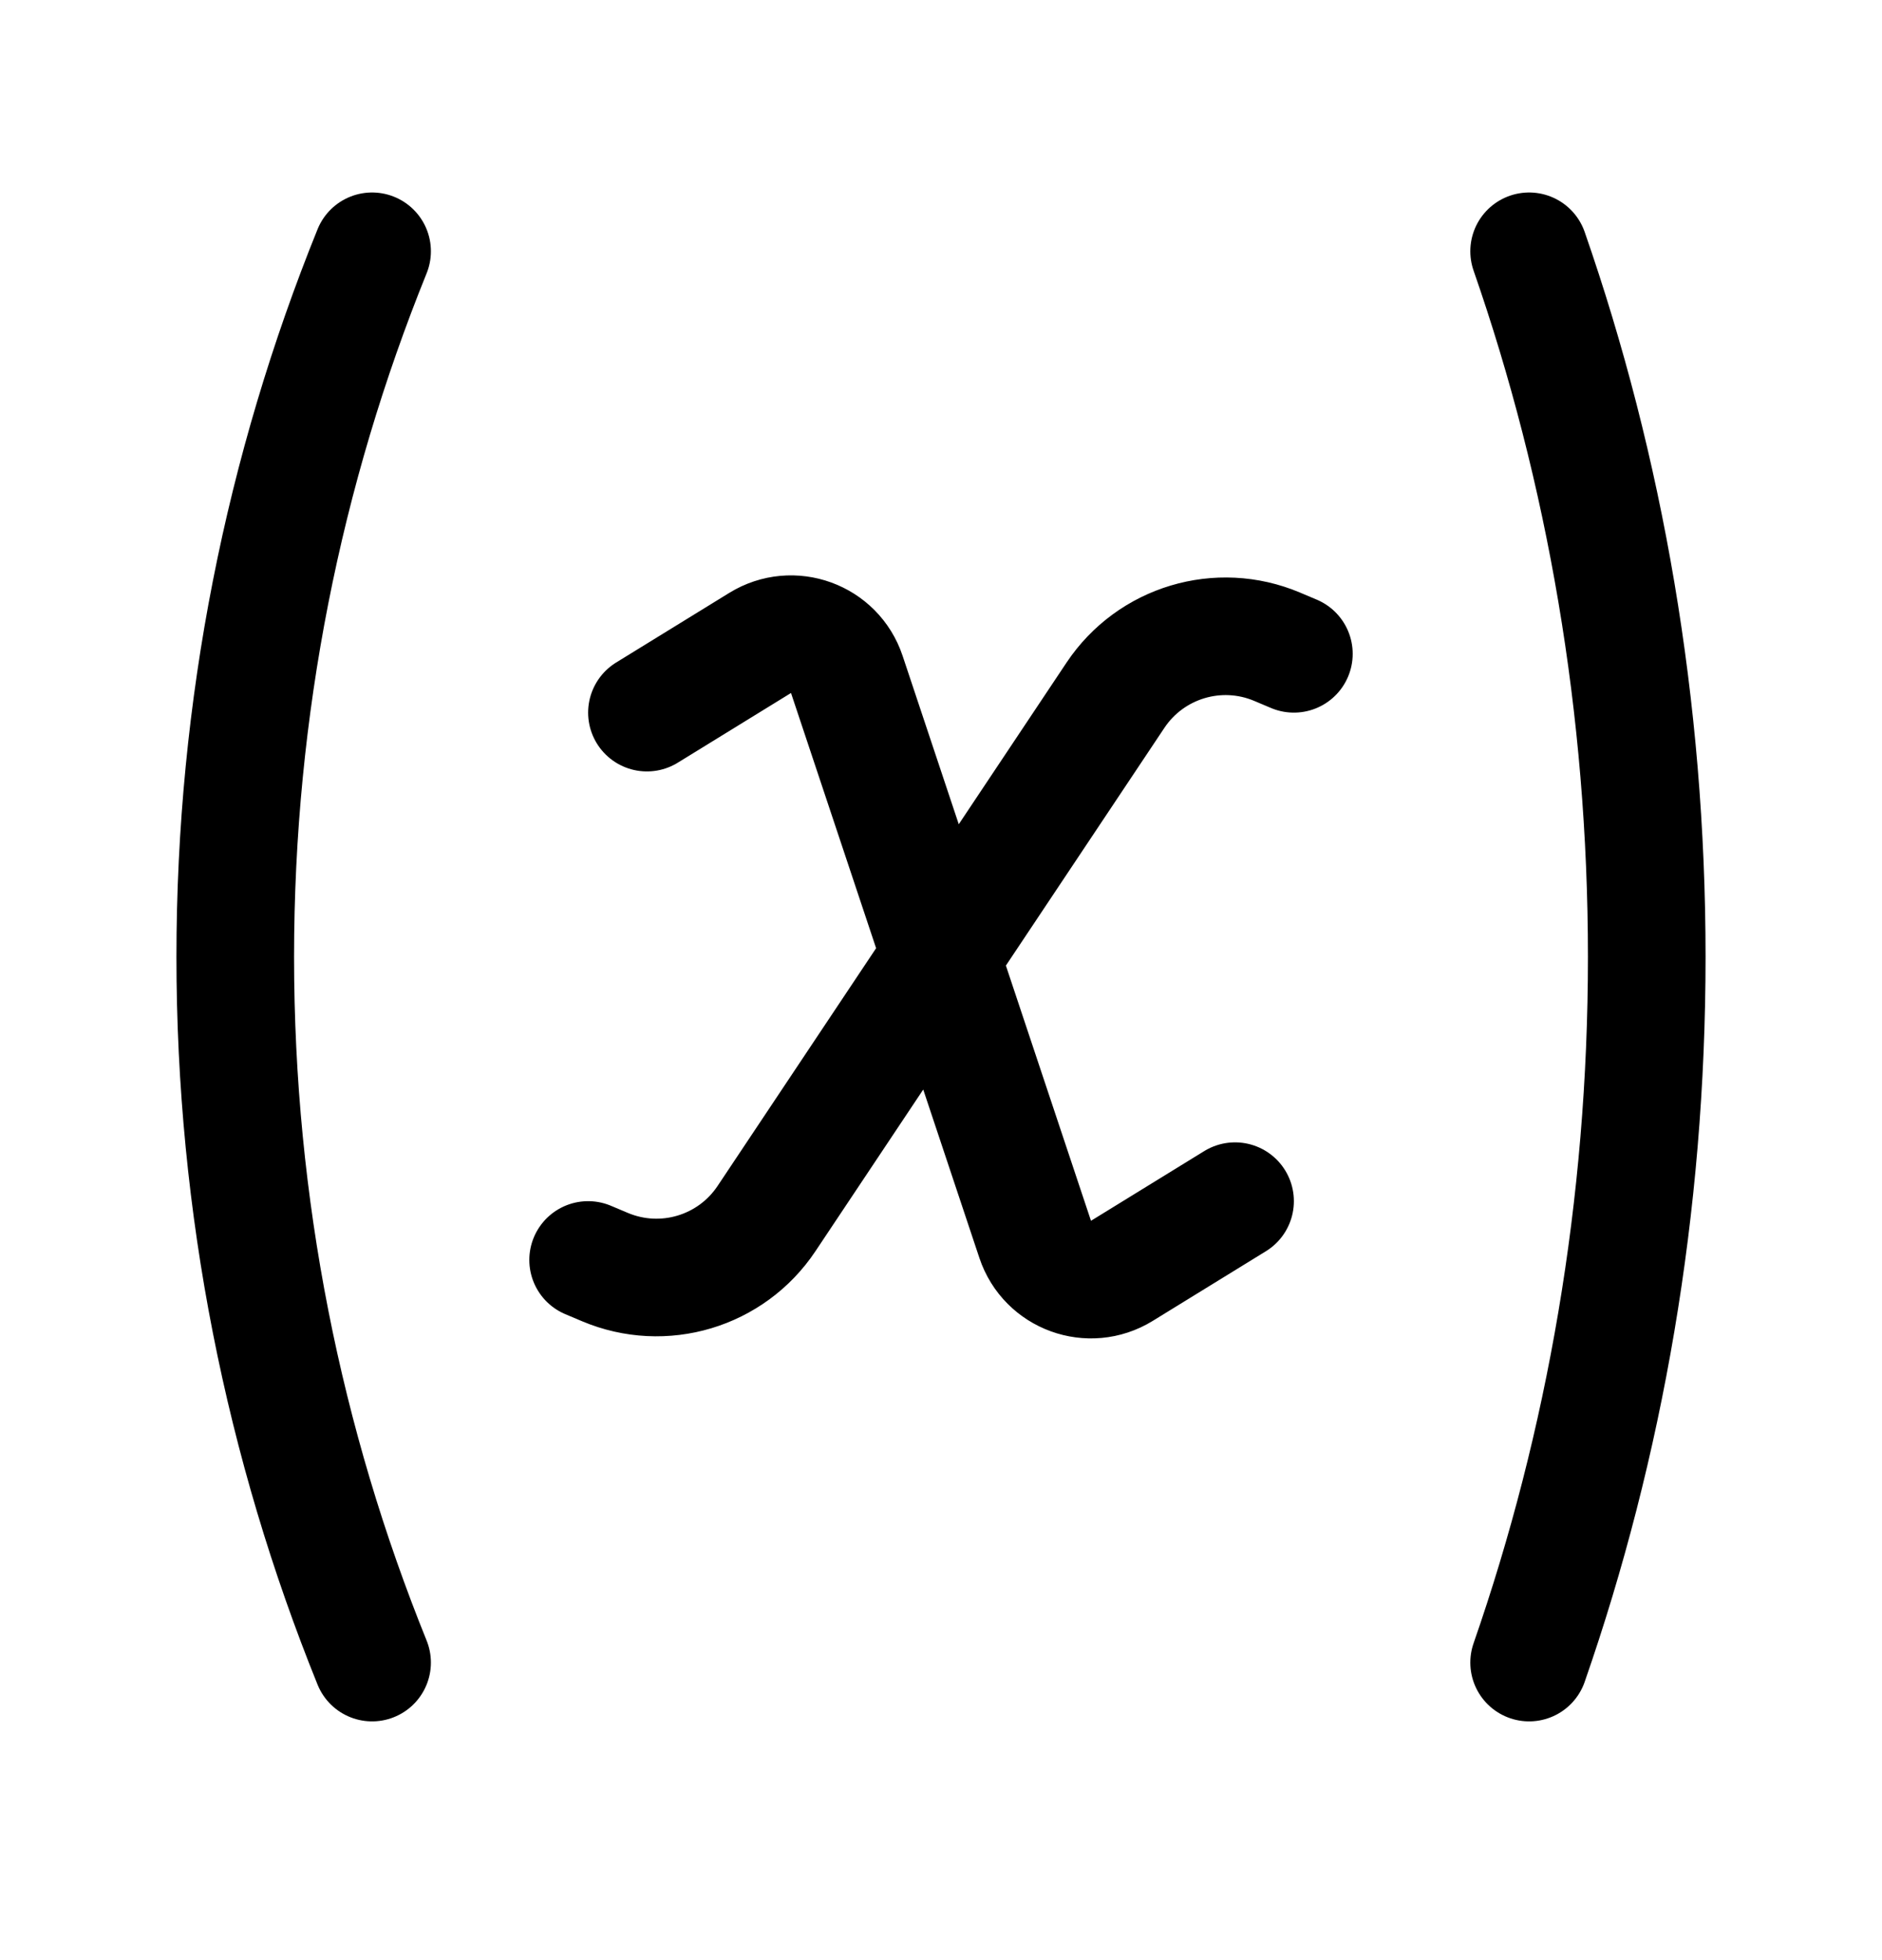 <svg width="24" height="25" viewBox="0 0 24 25" fill="none" xmlns="http://www.w3.org/2000/svg">
<path d="M4.745 3.205C3.62 5.984 3 9.022 3 12.205C3 15.387 3.62 18.425 4.745 21.205M19.5 3.205C20.467 5.984 21 9.022 21 12.205C21 15.387 20.467 18.425 19.5 21.205M8.25 9.089L9.694 8.2C10.106 7.947 10.646 8.143 10.799 8.602L13.201 15.807C13.354 16.266 13.894 16.462 14.306 16.209L15.75 15.32M7.5 16.07L7.713 16.16C8.46 16.476 9.325 16.217 9.775 15.542L14.225 8.867C14.675 8.193 15.54 7.933 16.287 8.249L16.5 8.339" stroke="black" stroke-width="1.5" stroke-linecap="round" stroke-linejoin="round"/>
</svg>
